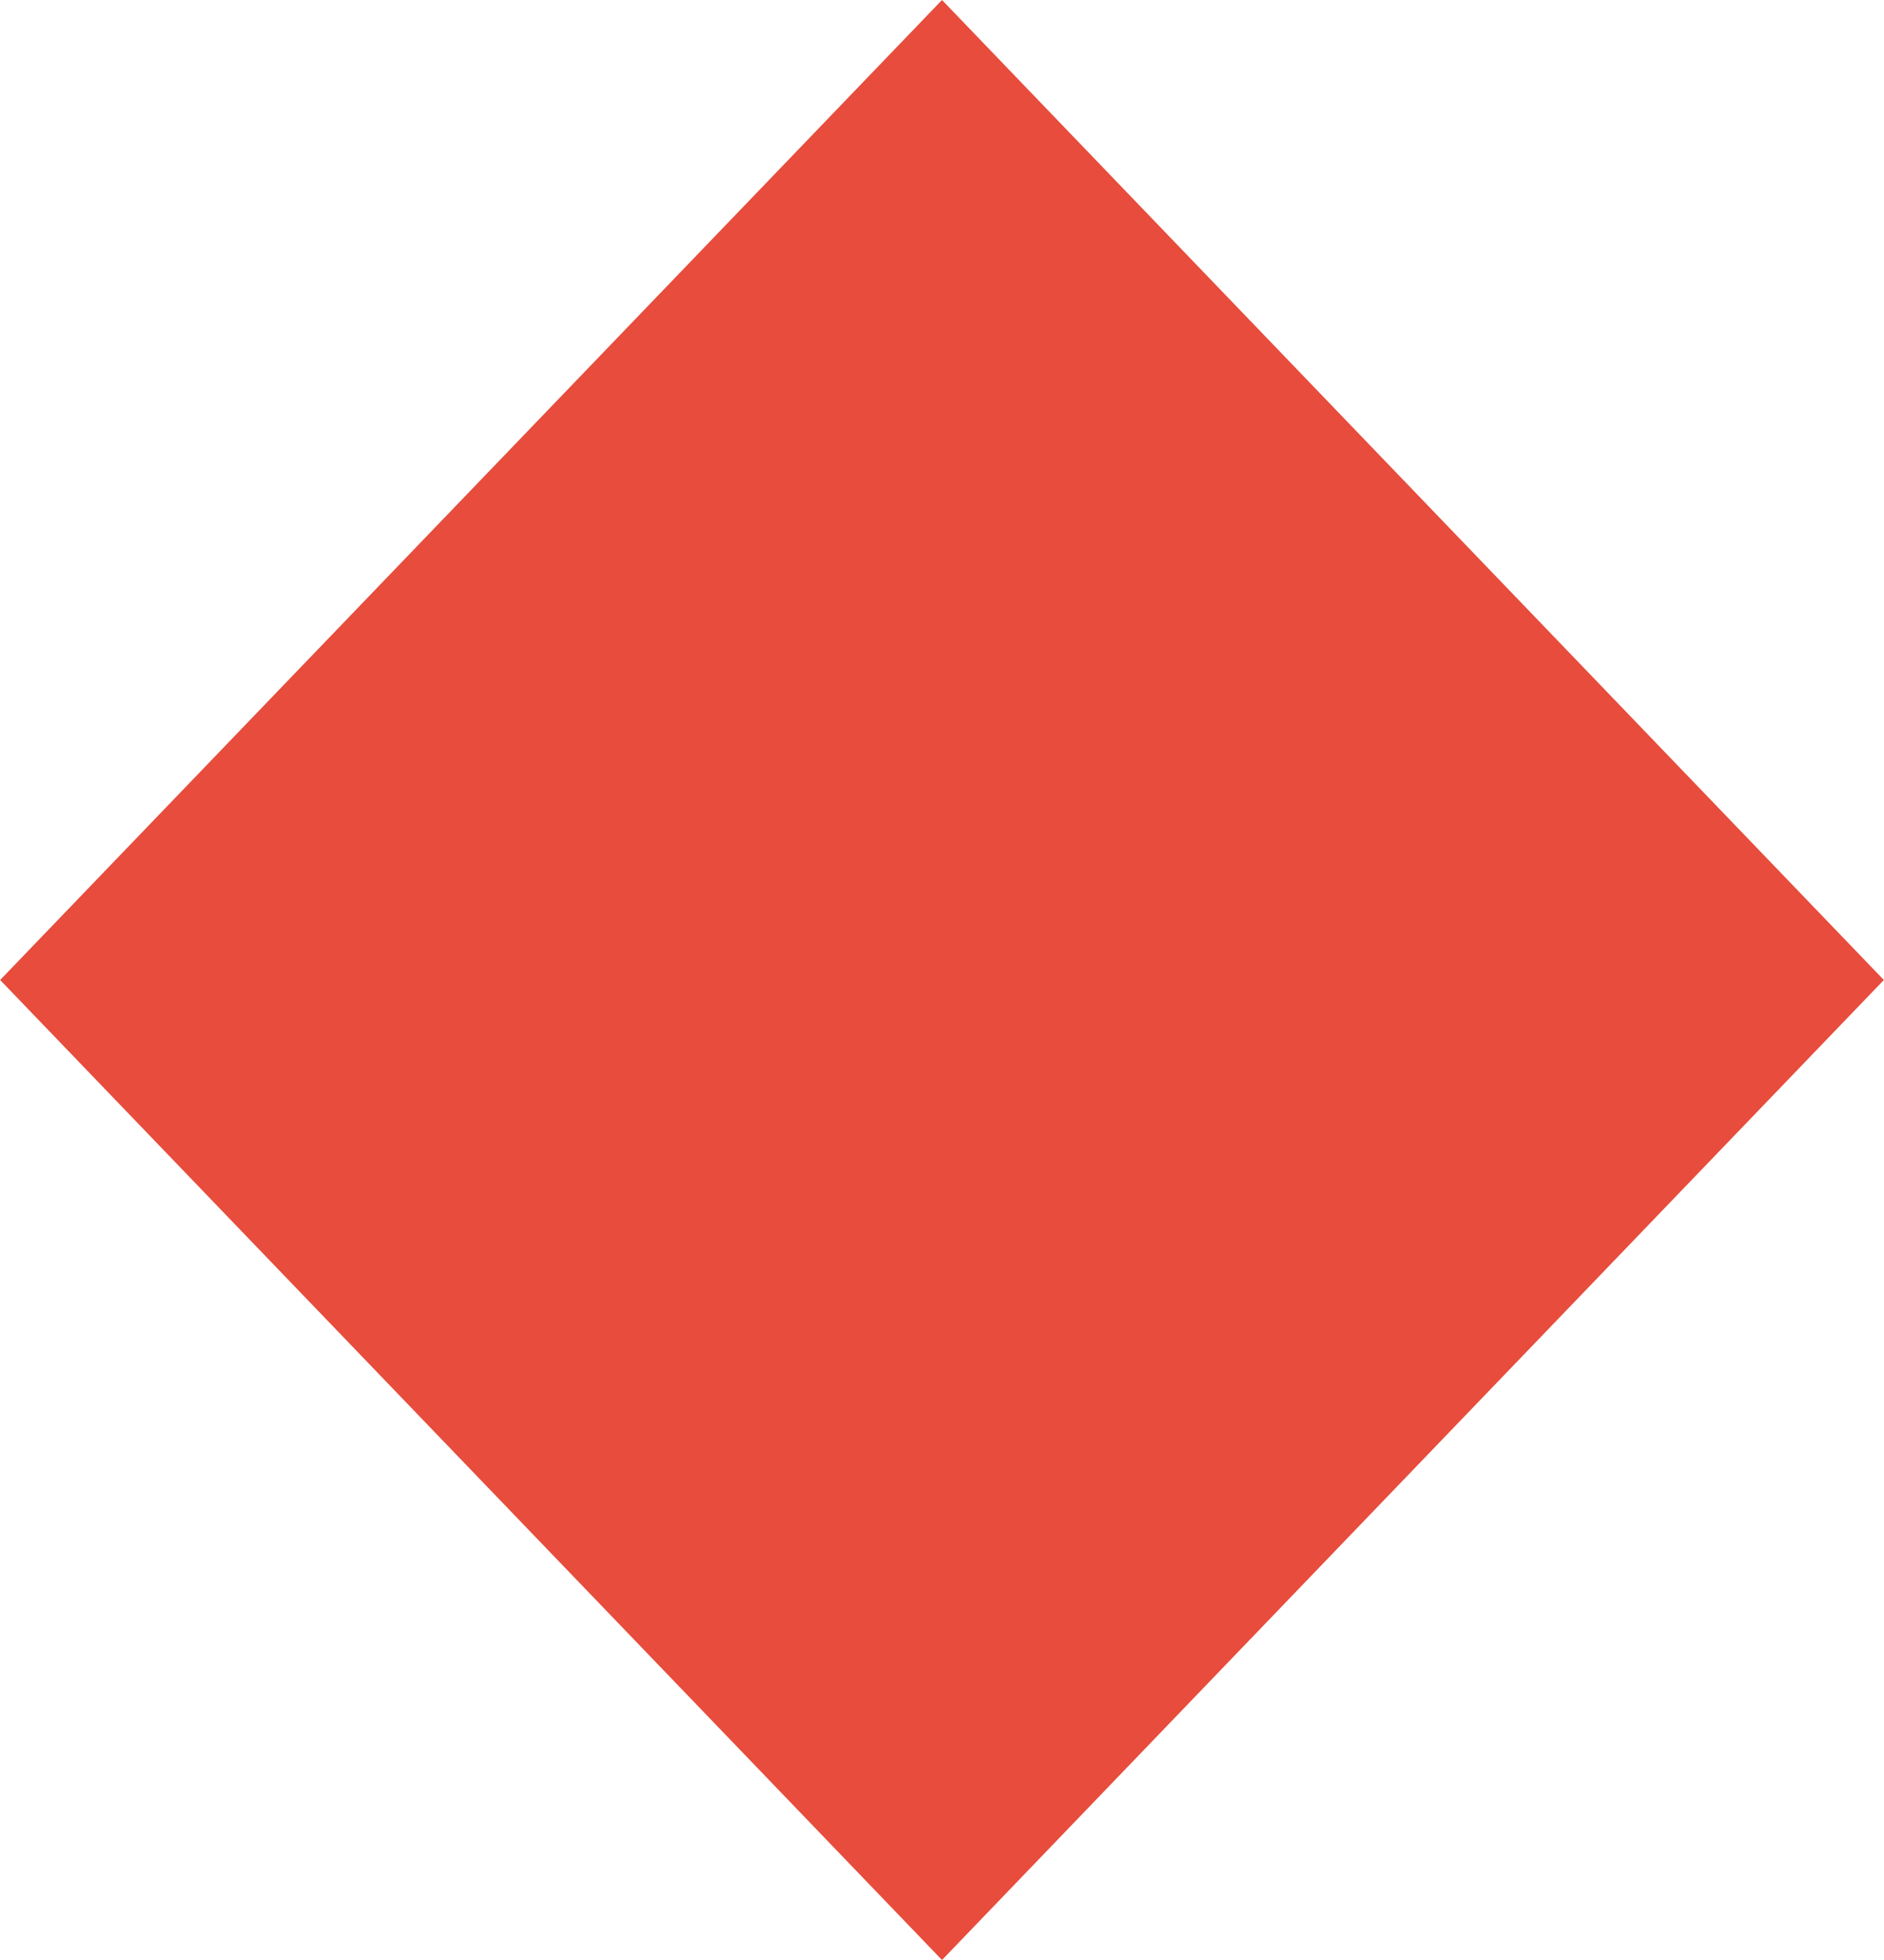 <svg xmlns="http://www.w3.org/2000/svg" width="37.5" height="39" viewBox="0 0 37.5 39">
  <defs>
    <style>
      .cls-1 {
        fill: #e74c3c;
        fill-rule: evenodd;
      }
    </style>
  </defs>
  <path id="Polygon_1" data-name="Polygon 1" class="cls-1" d="M458.747,803.5L440,823l-18.747-19.5L440,784Z" transform="translate(-421.25 -784)"/>
</svg>
